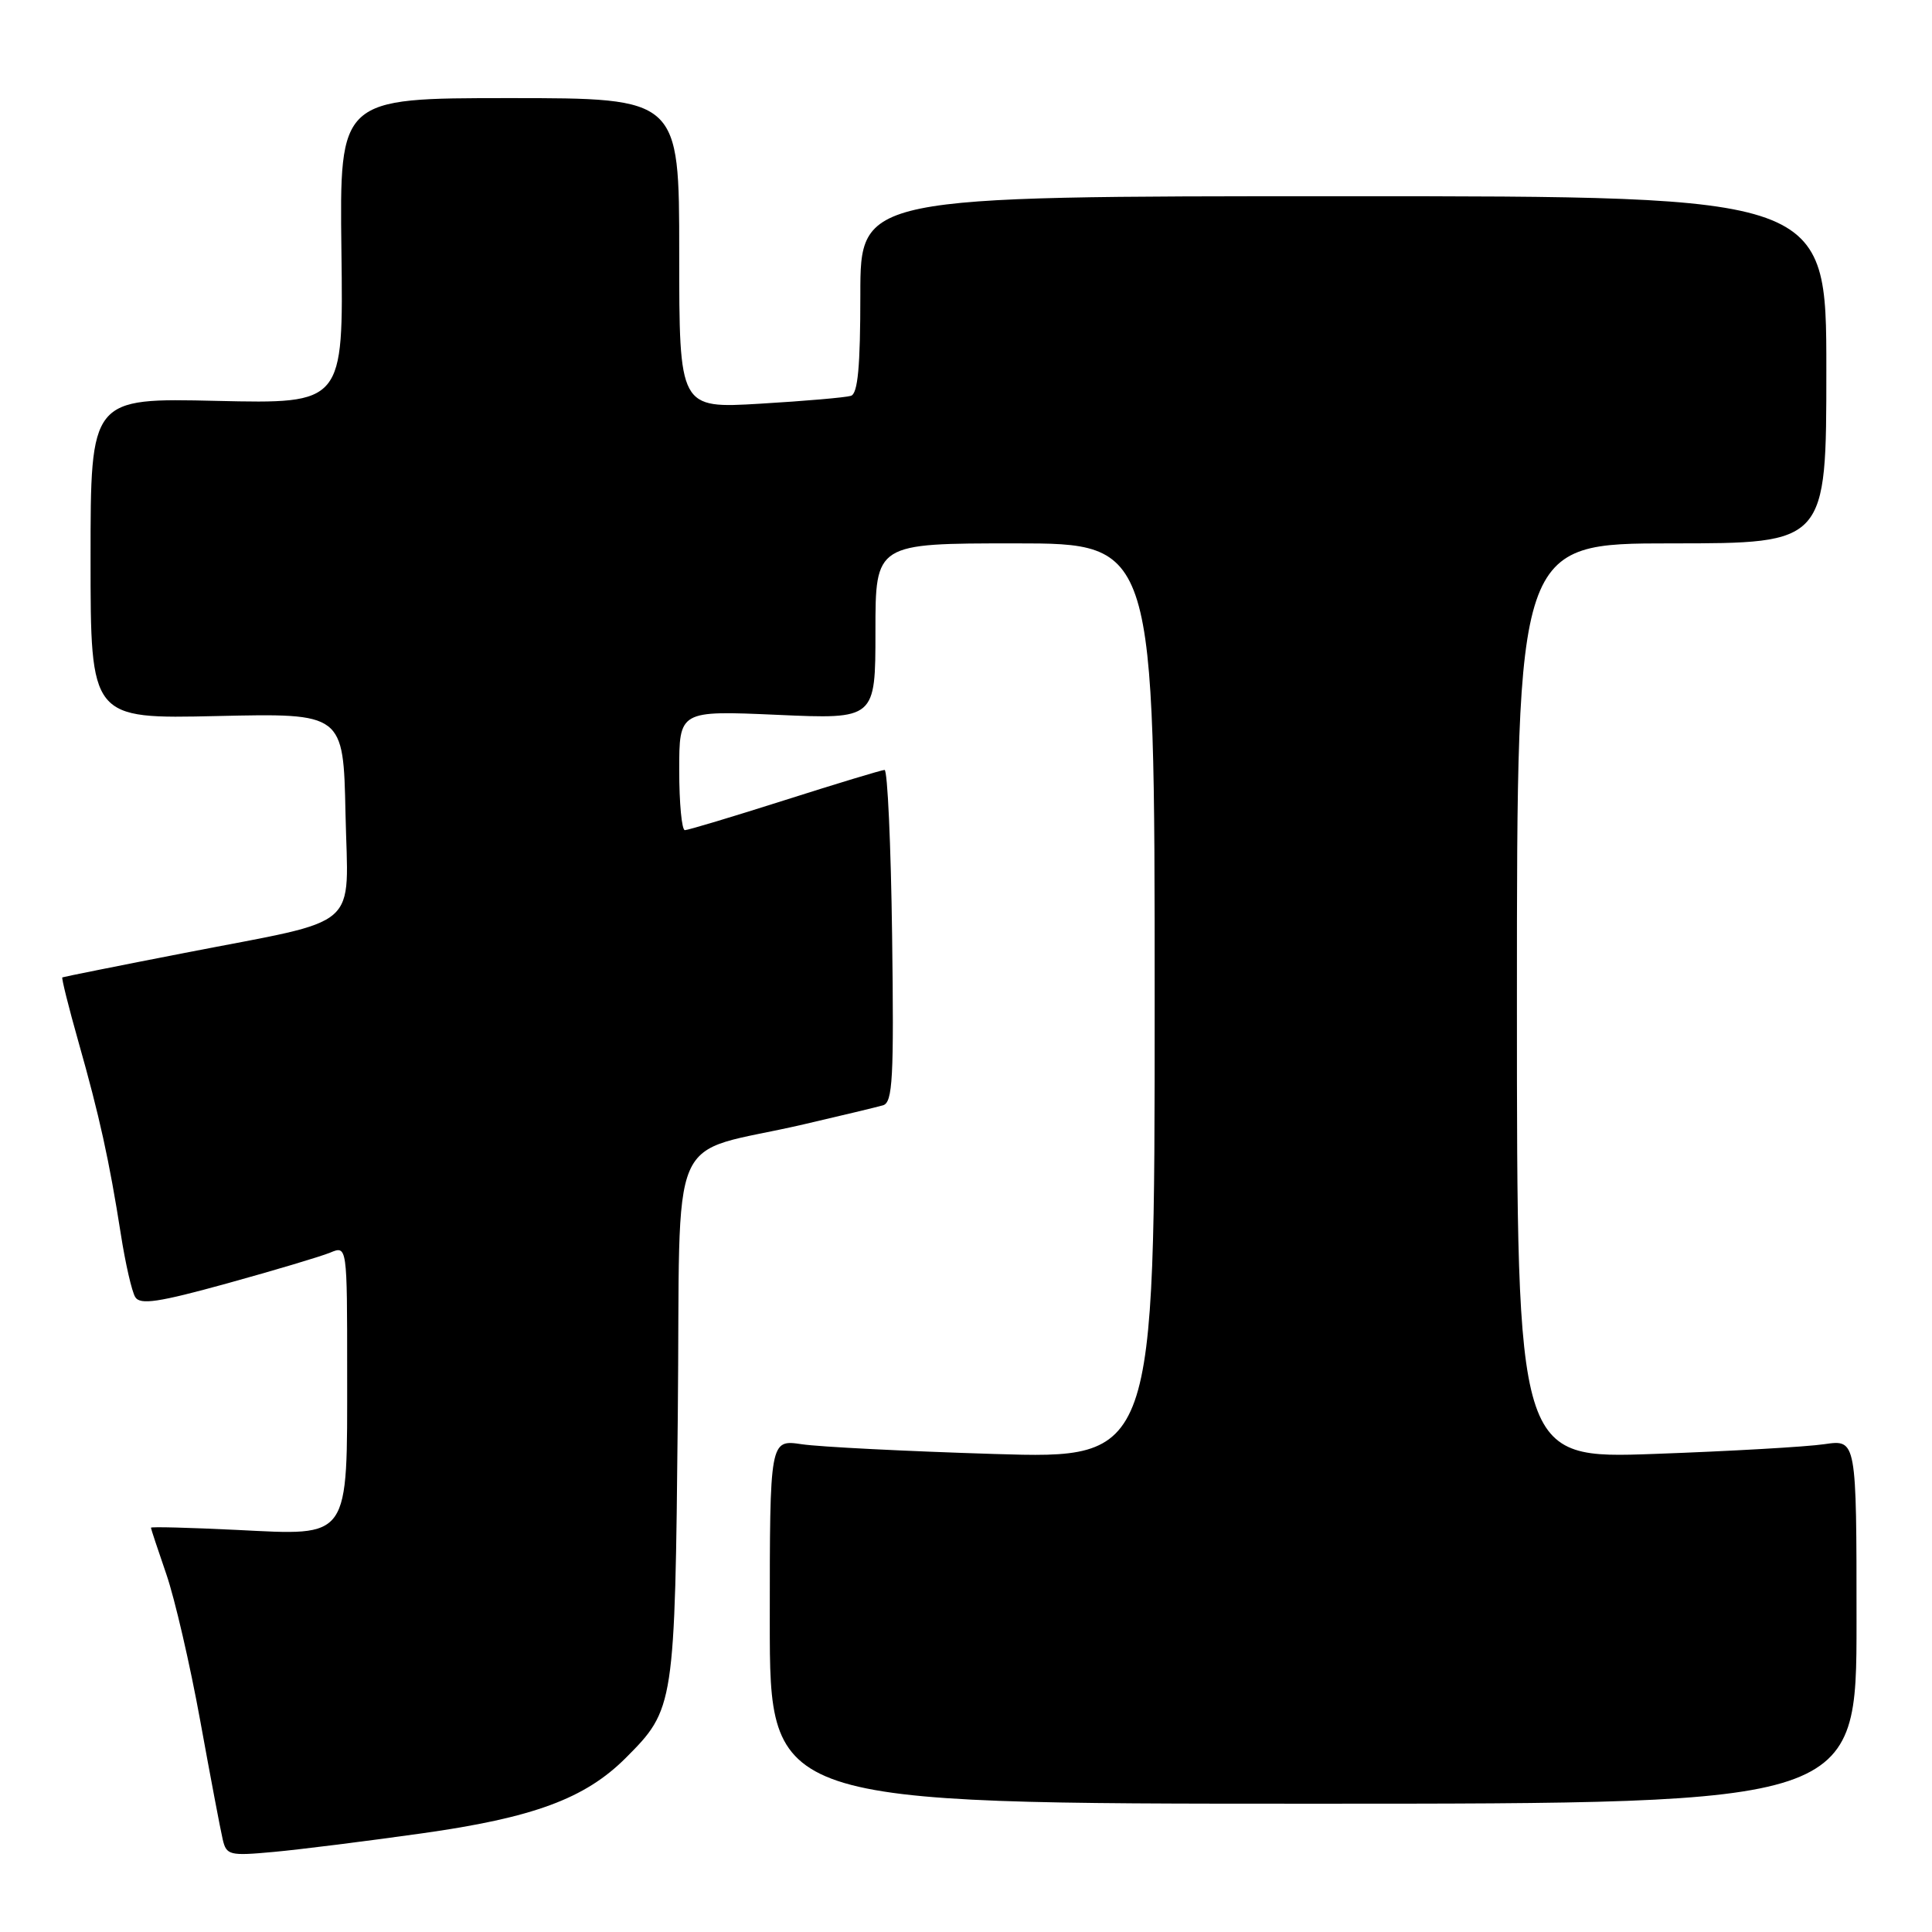 <?xml version="1.0" encoding="UTF-8" standalone="no"?>
<!DOCTYPE svg PUBLIC "-//W3C//DTD SVG 1.1//EN" "http://www.w3.org/Graphics/SVG/1.1/DTD/svg11.dtd" >
<svg xmlns="http://www.w3.org/2000/svg" xmlns:xlink="http://www.w3.org/1999/xlink" version="1.1" viewBox="0 0 256 256">
 <g >
 <path fill="currentColor"
d=" M 55.83 242.94 C 70.68 240.86 77.51 238.33 82.90 232.95 C 89.37 226.47 89.43 226.12 89.81 187.77 C 90.21 148.19 88.02 153.27 106.50 148.98 C 111.45 147.83 116.17 146.70 117.00 146.46 C 118.29 146.09 118.46 142.89 118.21 124.01 C 118.05 111.91 117.60 102.01 117.21 102.02 C 116.82 102.03 110.88 103.83 104.00 106.02 C 97.12 108.21 91.16 110.00 90.75 110.00 C 90.34 110.00 90.00 106.43 90.00 102.07 C 90.00 94.15 90.00 94.15 103.00 94.72 C 116.00 95.30 116.00 95.30 116.00 83.65 C 116.00 72.00 116.00 72.00 134.50 72.00 C 153.00 72.00 153.00 72.00 153.00 132.66 C 153.00 193.31 153.00 193.31 131.75 192.66 C 120.06 192.30 108.59 191.72 106.25 191.37 C 102.00 190.74 102.00 190.74 102.00 214.87 C 102.00 239.00 102.00 239.00 174.00 239.00 C 246.00 239.00 246.00 239.00 246.00 214.87 C 246.00 190.74 246.00 190.74 241.75 191.36 C 239.41 191.71 229.29 192.29 219.25 192.65 C 201.00 193.31 201.00 193.31 201.00 132.66 C 201.00 72.00 201.00 72.00 221.50 72.00 C 242.00 72.00 242.00 72.00 242.00 49.00 C 242.00 26.00 242.00 26.00 178.00 26.00 C 114.00 26.00 114.00 26.00 114.00 39.03 C 114.00 48.58 113.67 52.17 112.75 52.45 C 112.06 52.67 106.66 53.14 100.75 53.49 C 90.00 54.13 90.00 54.13 90.00 33.57 C 90.00 13.00 90.00 13.00 67.49 13.00 C 44.99 13.00 44.99 13.00 45.24 33.25 C 45.50 53.50 45.50 53.50 28.75 53.12 C 12.00 52.73 12.00 52.73 12.00 74.00 C 12.00 95.26 12.00 95.26 28.75 94.88 C 45.50 94.50 45.50 94.50 45.78 107.76 C 46.11 123.51 48.28 121.62 24.50 126.26 C 15.70 127.97 8.39 129.44 8.26 129.51 C 8.13 129.59 9.09 133.44 10.40 138.07 C 13.18 147.87 14.48 153.78 16.01 163.53 C 16.61 167.39 17.47 171.15 17.92 171.87 C 18.57 172.93 20.99 172.57 30.12 170.05 C 36.38 168.32 42.51 166.49 43.75 165.98 C 46.00 165.04 46.00 165.04 46.00 181.80 C 46.00 204.21 46.52 203.47 31.34 202.72 C 25.11 202.42 20.00 202.28 20.00 202.43 C 20.00 202.57 20.92 205.34 22.04 208.59 C 23.16 211.84 25.18 220.57 26.53 228.00 C 27.88 235.43 29.22 242.50 29.51 243.73 C 30.00 245.83 30.41 245.93 36.26 245.39 C 39.69 245.08 48.50 243.97 55.83 242.94 Z "/>
</g>
</svg>